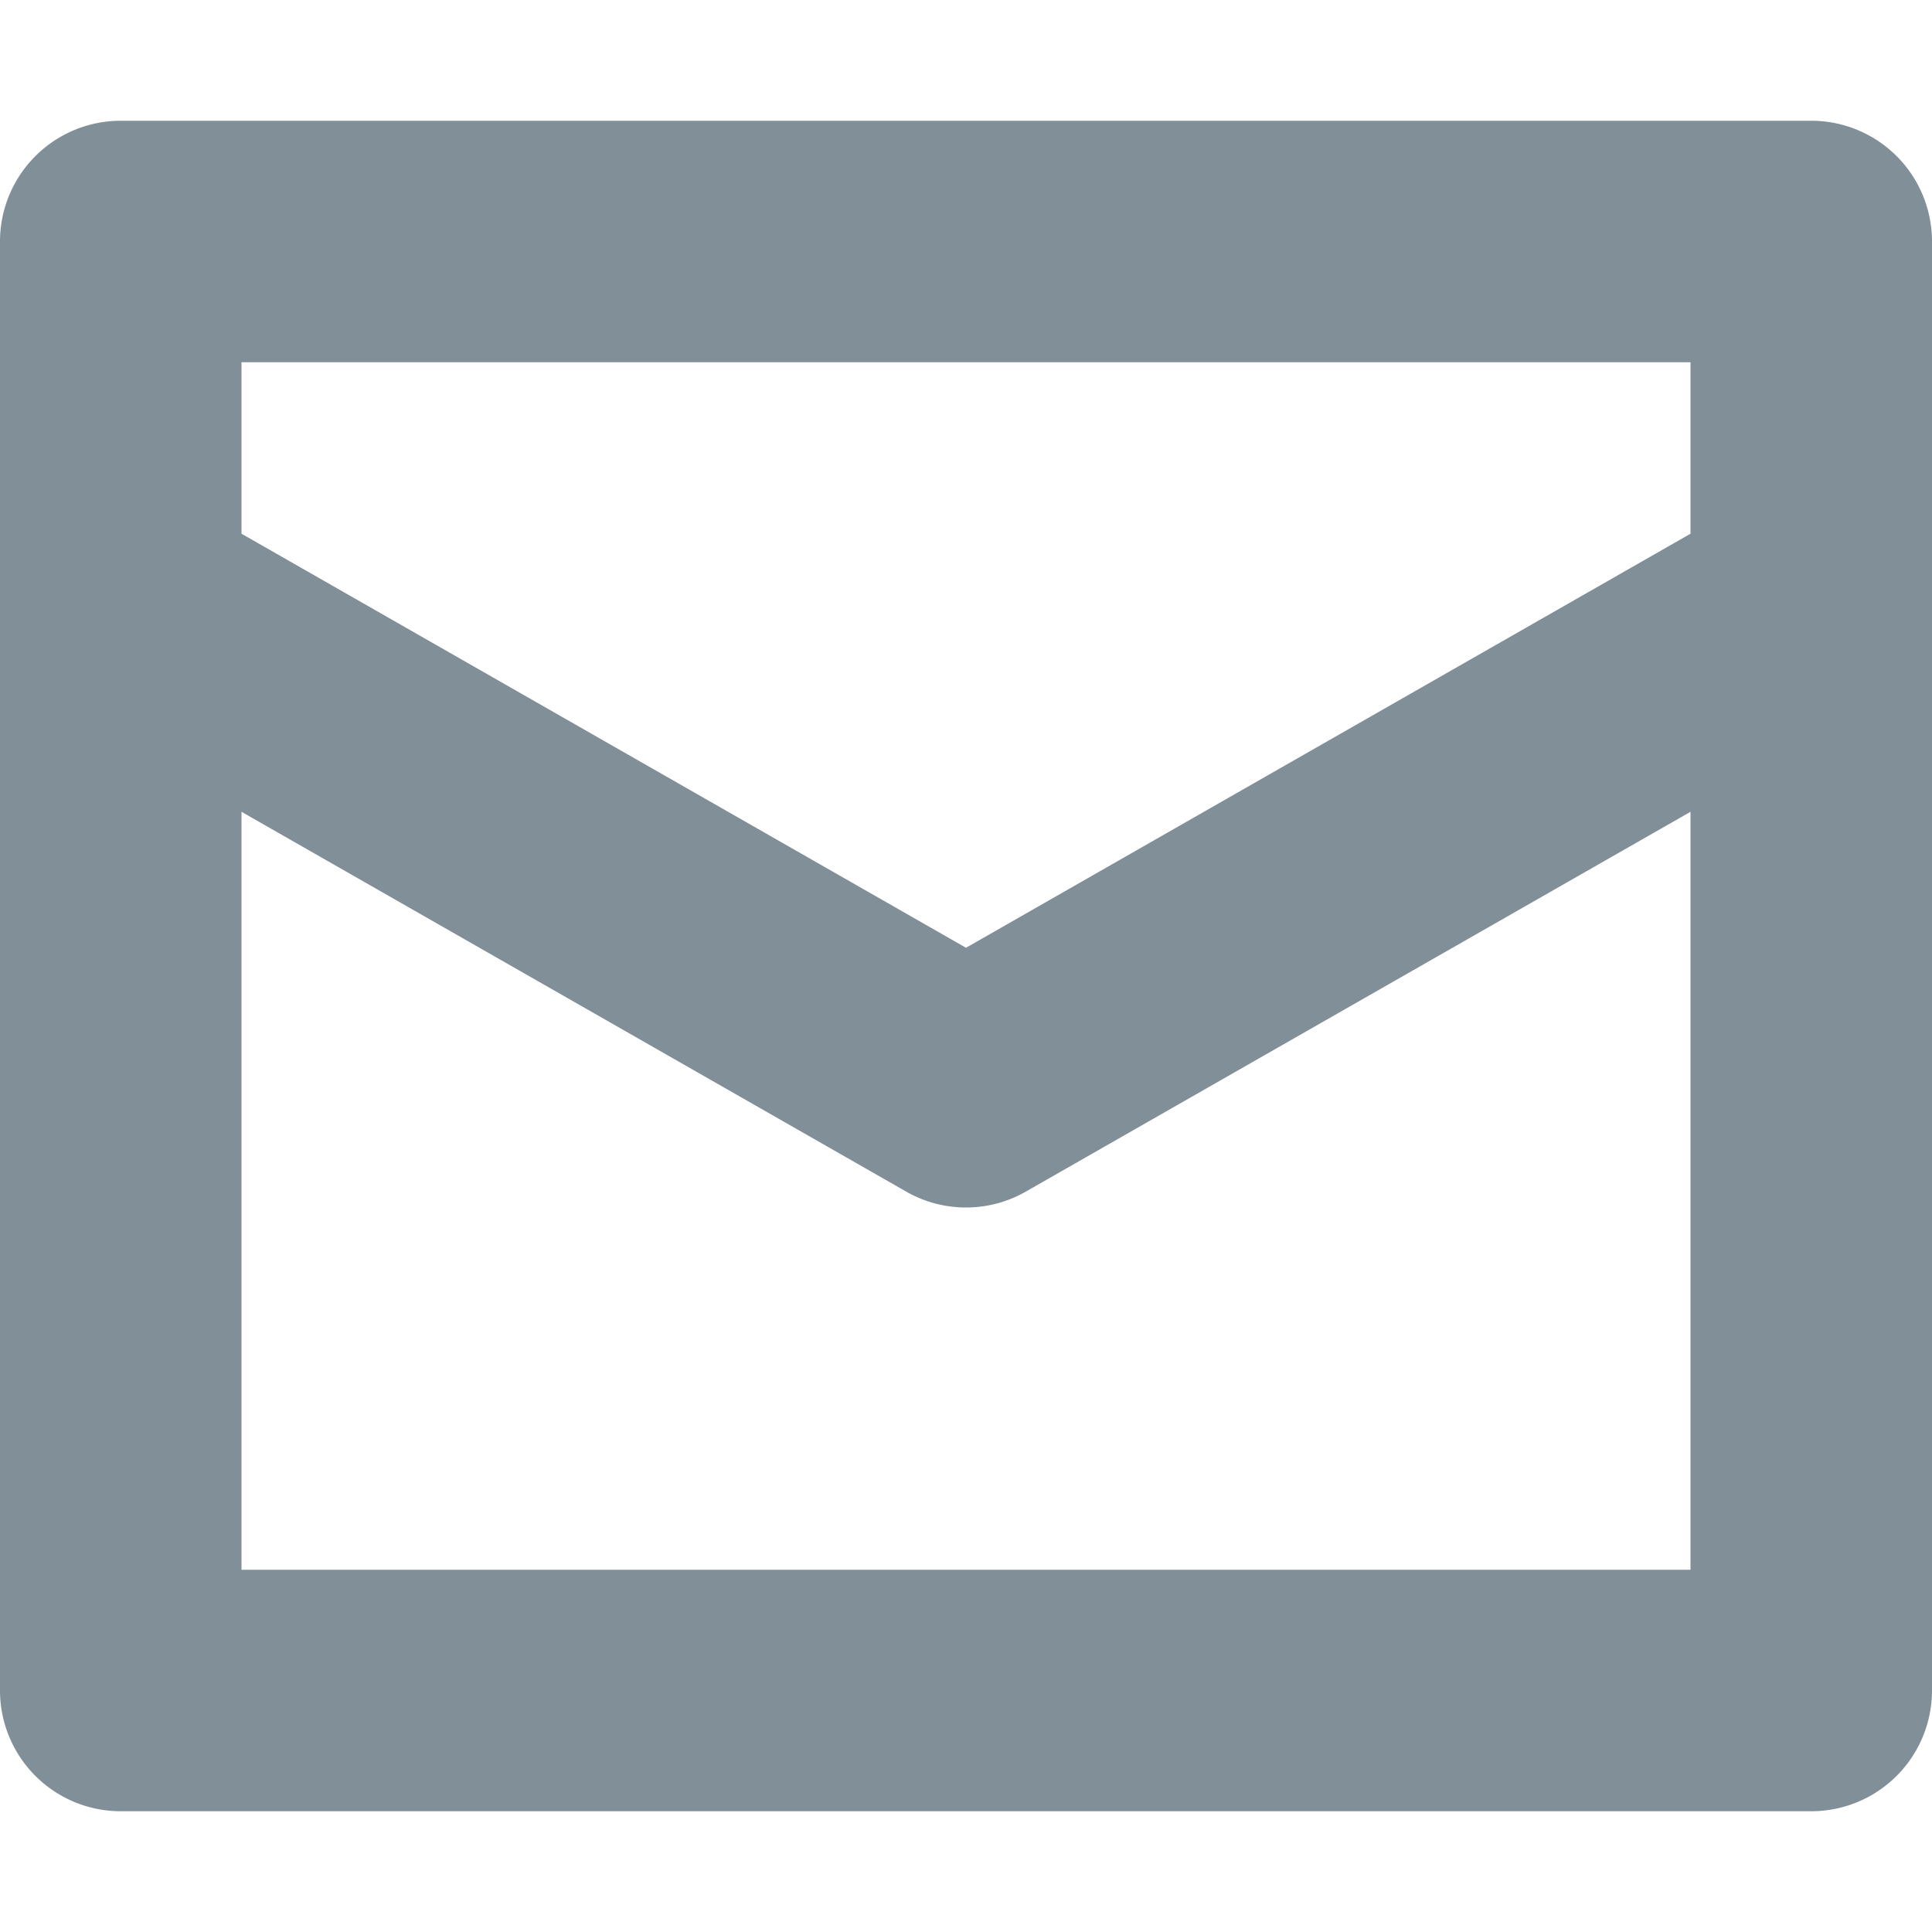 <svg width="16" height="16" xmlns="http://www.w3.org/2000/svg"><path d="M15 1H1a1 1 0 0 0-1 1v12a1 1 0 0 0 1 1h14a1 1 0 0 0 1-1V2a1 1 0 0 0-1-1zm-1 12H2V6.723l5.504 3.145a.998.998 0 0 0 .992 0L14 6.723V13zm0-8.58L8 7.849 2 4.42V3h12v1.42z" fill="#818F99" fill-rule="evenodd"/></svg>